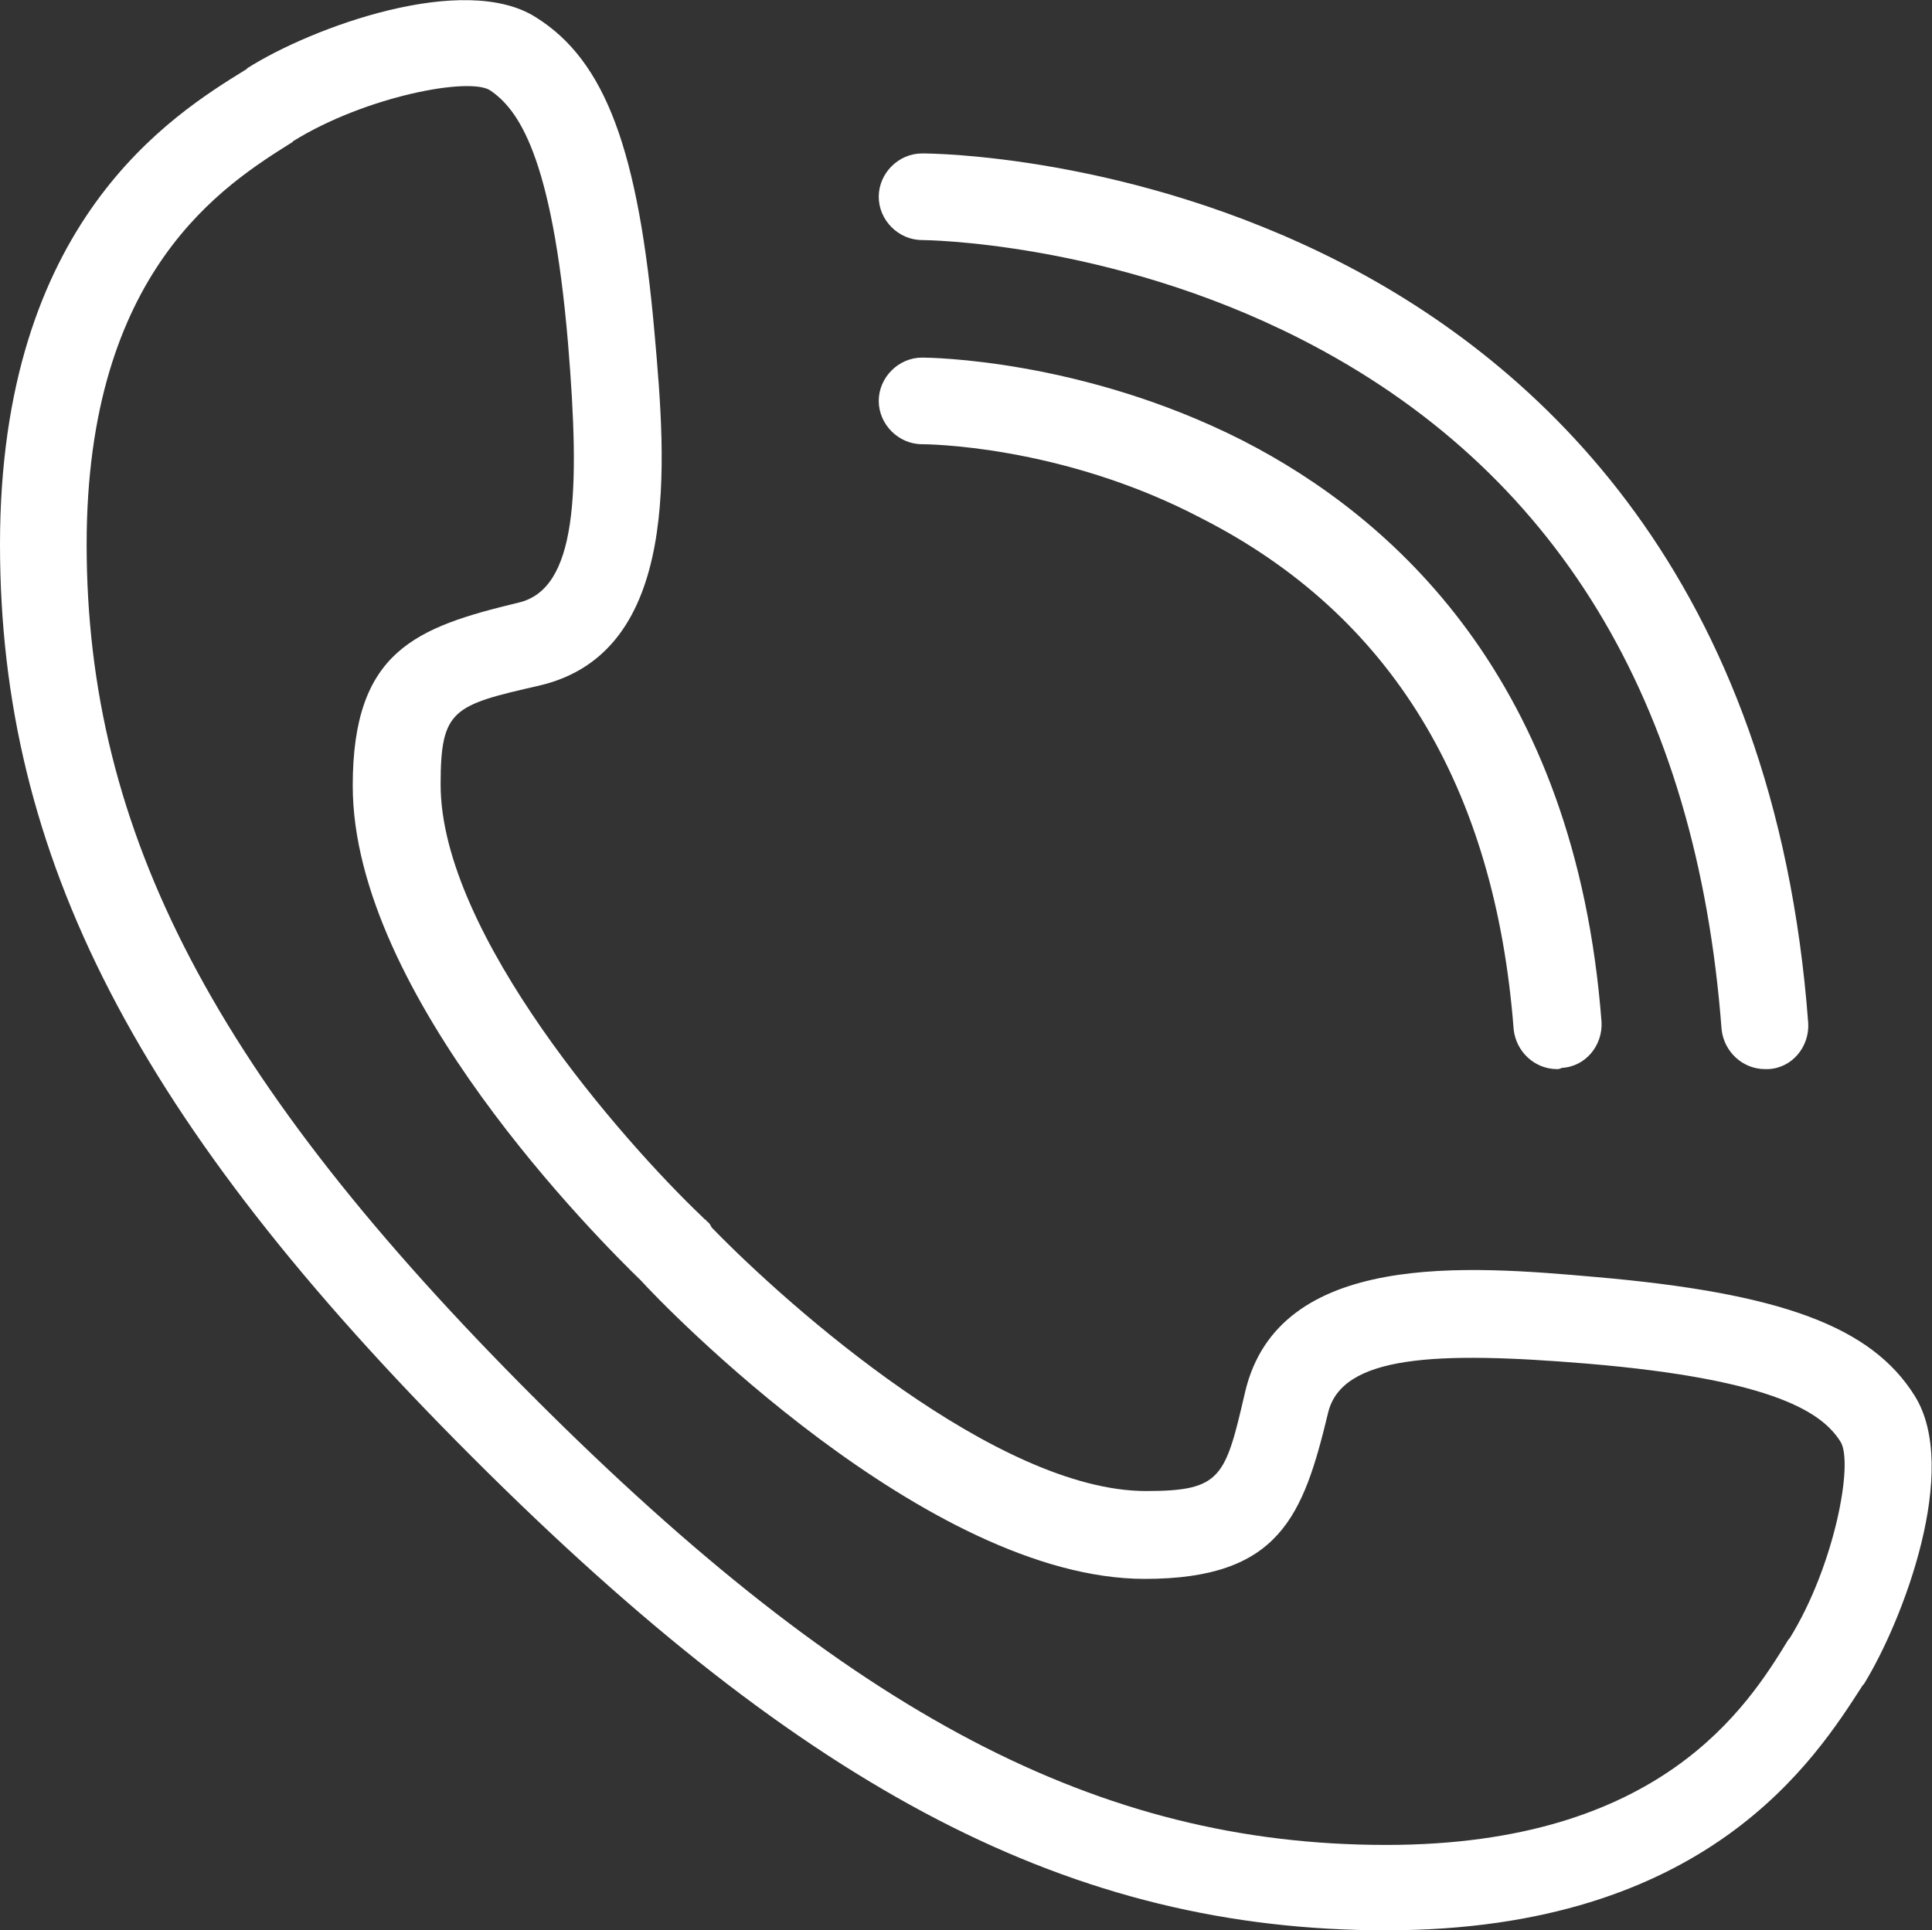 <?xml version="1.0" encoding="utf-8"?>
<!-- Generator: Adobe Illustrator 24.1.2, SVG Export Plug-In . SVG Version: 6.00 Build 0)  -->
<svg version="1.1" id="Слой_1" xmlns="http://www.w3.org/2000/svg" xmlns:xlink="http://www.w3.org/1999/xlink" x="0px" y="0px"
	 viewBox="0 0 156.1 156" style="enable-background:new 0 0 156.1 156;" xml:space="preserve">
<rect x="0" y="0" width="156.1" height="156" fill="#333333" stroke="none"/>
<style type="text/css">
	.st0{fill:#FFFFFF;}
</style>
<g>
	<path class="st0" d="M112,156c-25.3,0-46.7-11.1-73.8-38.2l-0.1-0.1C11,90.6,0,69.2,0,44C0,17.9,13.9,9.3,19.9,5.6L20,5.5
		c5.2-3.3,17.5-7.8,23.3-4.1c5.6,3.5,8.3,10.7,9.6,25.7c0.9,10.2,2.2,25.6-9.3,28.3c-7,1.6-8,1.9-8,8c0,12.1,14.8,28.9,21.1,34.9
		c0.1,0.1,0.1,0.1,0.2,0.2s0.2,0.1,0.2,0.2c0.2,0.1,0.3,0.3,0.4,0.5c6.3,6.5,23.1,21.3,35.1,21.3c6.1,0,6.4-1.1,8-8
		c2.7-11.5,18.1-10.2,28.3-9.3c15,1.3,22.3,4,25.8,9.6c3.7,5.9-0.9,18.1-4.1,23.3l-0.1,0.1C146.7,142.1,138,156,112,156z M43.2,113
		c25.6,25.6,45.6,36.1,68.8,36.1c22.2,0,29.2-11.2,32.5-16.6l0.1-0.1c3.6-5.8,5.2-14.2,4.1-15.9c-1.4-2.2-5-5-20.5-6.3
		c-12.1-1-19.8-0.7-20.9,4c-2,8.3-3.9,13.4-14.8,13.4c-17.6,0-39-22.2-40.7-24.1c-3.3-3.2-23.3-23.1-23.3-40
		c0-10.9,5.1-12.8,13.4-14.8c4.7-1.1,5-8.8,4-20.9c-1.3-15.4-4.1-19-6.3-20.5c-1.7-1.1-10.1,0.5-15.9,4.1l-0.1,0.1
		C18.2,14.9,7,21.8,7,44C7,67.3,17.4,87.2,43.2,113C43.1,112.9,43.2,112.9,43.2,113z"/>
	<g>
		<path class="st0" d="M125.8,86.4c-1.8,0-3.3-1.4-3.5-3.2c-1.5-19.6-9.9-33.5-25.2-41.3c-11.4-6-22.5-6-22.6-6
			c-1.9,0-3.5-1.6-3.5-3.5c0-1.9,1.6-3.5,3.5-3.5c0.5,0,12.9,0.1,25.9,6.7c12.1,6.2,26.9,19.3,29,47c0.1,1.9-1.3,3.6-3.2,3.7
			C126,86.4,125.9,86.4,125.8,86.4z"/>
		<path class="st0" d="M142.6,86.4c-1.8,0-3.3-1.4-3.5-3.2c-2-26.5-13.4-45.3-34-55.8c-15.5-7.9-30.5-8-30.6-8
			c-1.9,0-3.5-1.6-3.5-3.5s1.6-3.5,3.5-3.5c0.7,0,16.8,0.1,33.8,8.8c15.8,8.1,35.1,25.3,37.8,61.5c0.1,1.9-1.3,3.6-3.2,3.7
			C142.8,86.4,142.7,86.4,142.6,86.4z"/>
	</g>
</g>
</svg>
